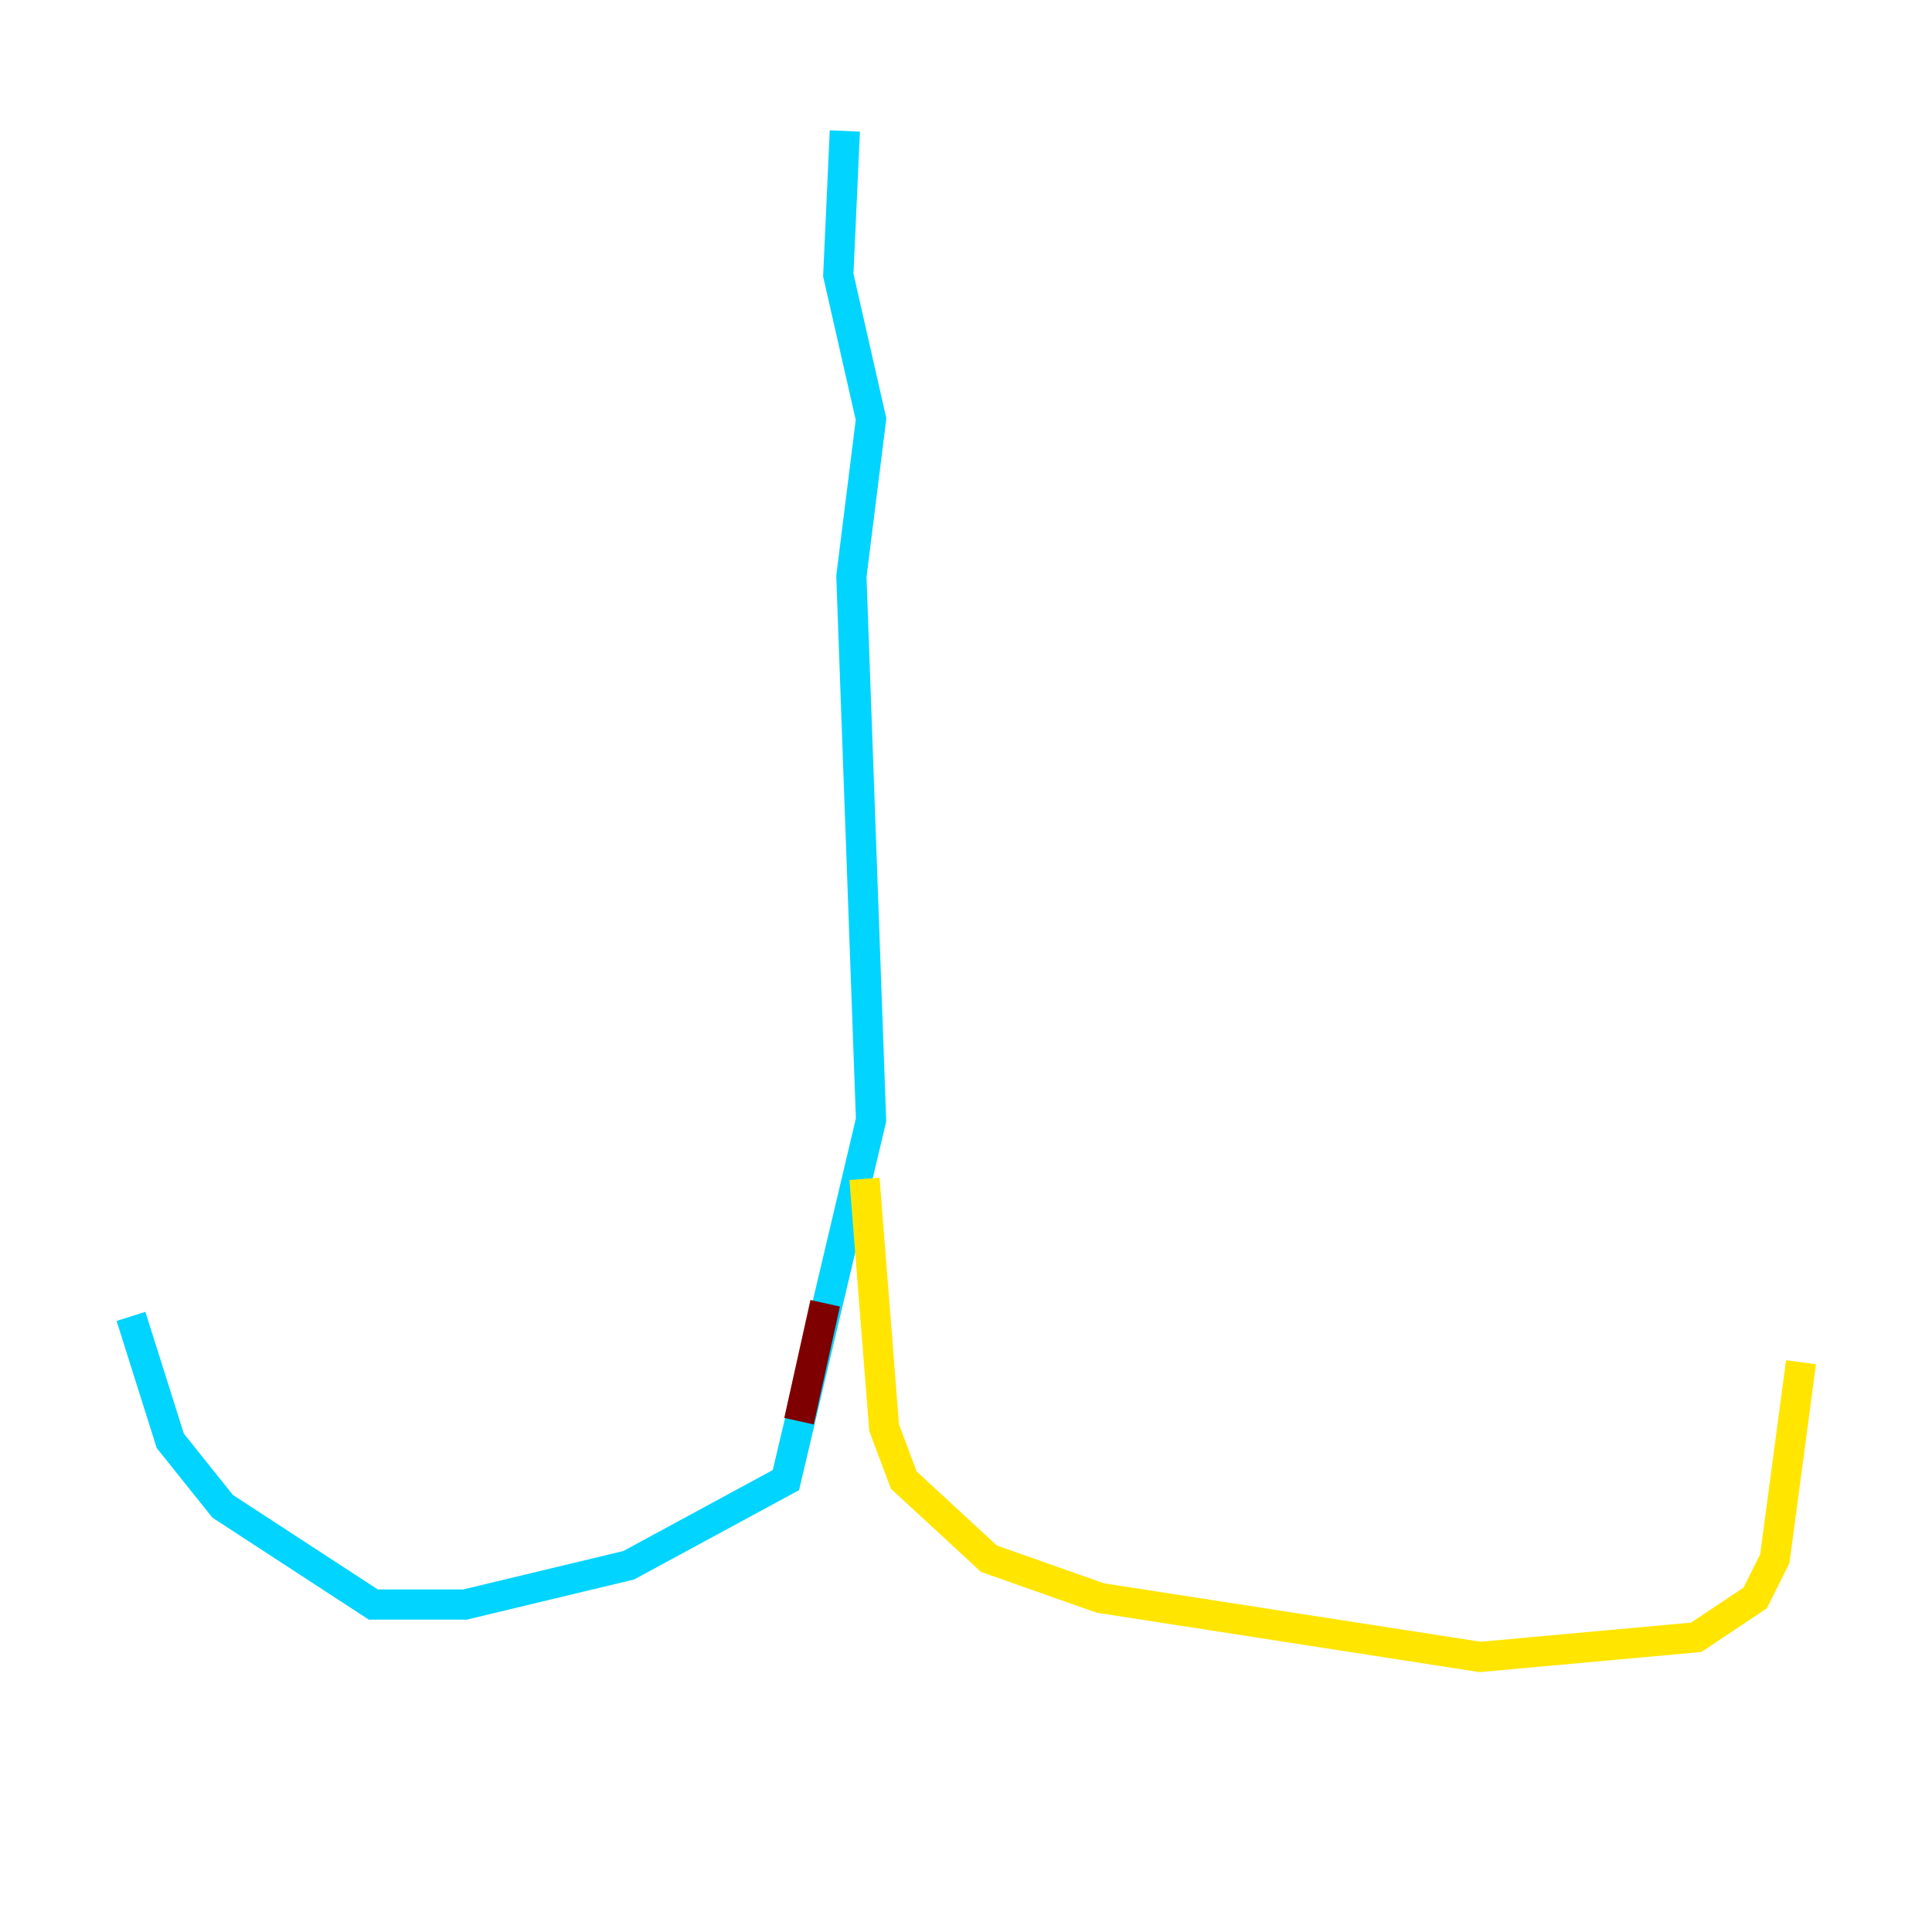 <?xml version="1.0" encoding="utf-8" ?>
<svg baseProfile="tiny" height="128" version="1.2" viewBox="0,0,128,128" width="128" xmlns="http://www.w3.org/2000/svg" xmlns:ev="http://www.w3.org/2001/xml-events" xmlns:xlink="http://www.w3.org/1999/xlink"><defs /><polyline fill="none" points="55.539,10.414 55.539,10.414" stroke="#00007f" stroke-width="2" /><polyline fill="none" points="55.973,8.678 55.539,18.224 57.709,27.77 56.407,38.183 57.709,74.197 52.068,98.061 41.654,103.702 30.807,106.305 24.732,106.305 14.752,99.797 11.281,95.458 8.678,87.214" stroke="#00d4ff" stroke-width="2" /><polyline fill="none" points="57.275,78.102 58.576,94.59 59.878,98.061 65.519,103.268 72.895,105.871 98.061,109.776 112.38,108.475 116.285,105.871 117.586,103.268 119.322,90.251" stroke="#ffe500" stroke-width="2" /><polyline fill="none" points="54.671,86.346 52.936,94.156" stroke="#7f0000" stroke-width="2" /></svg>